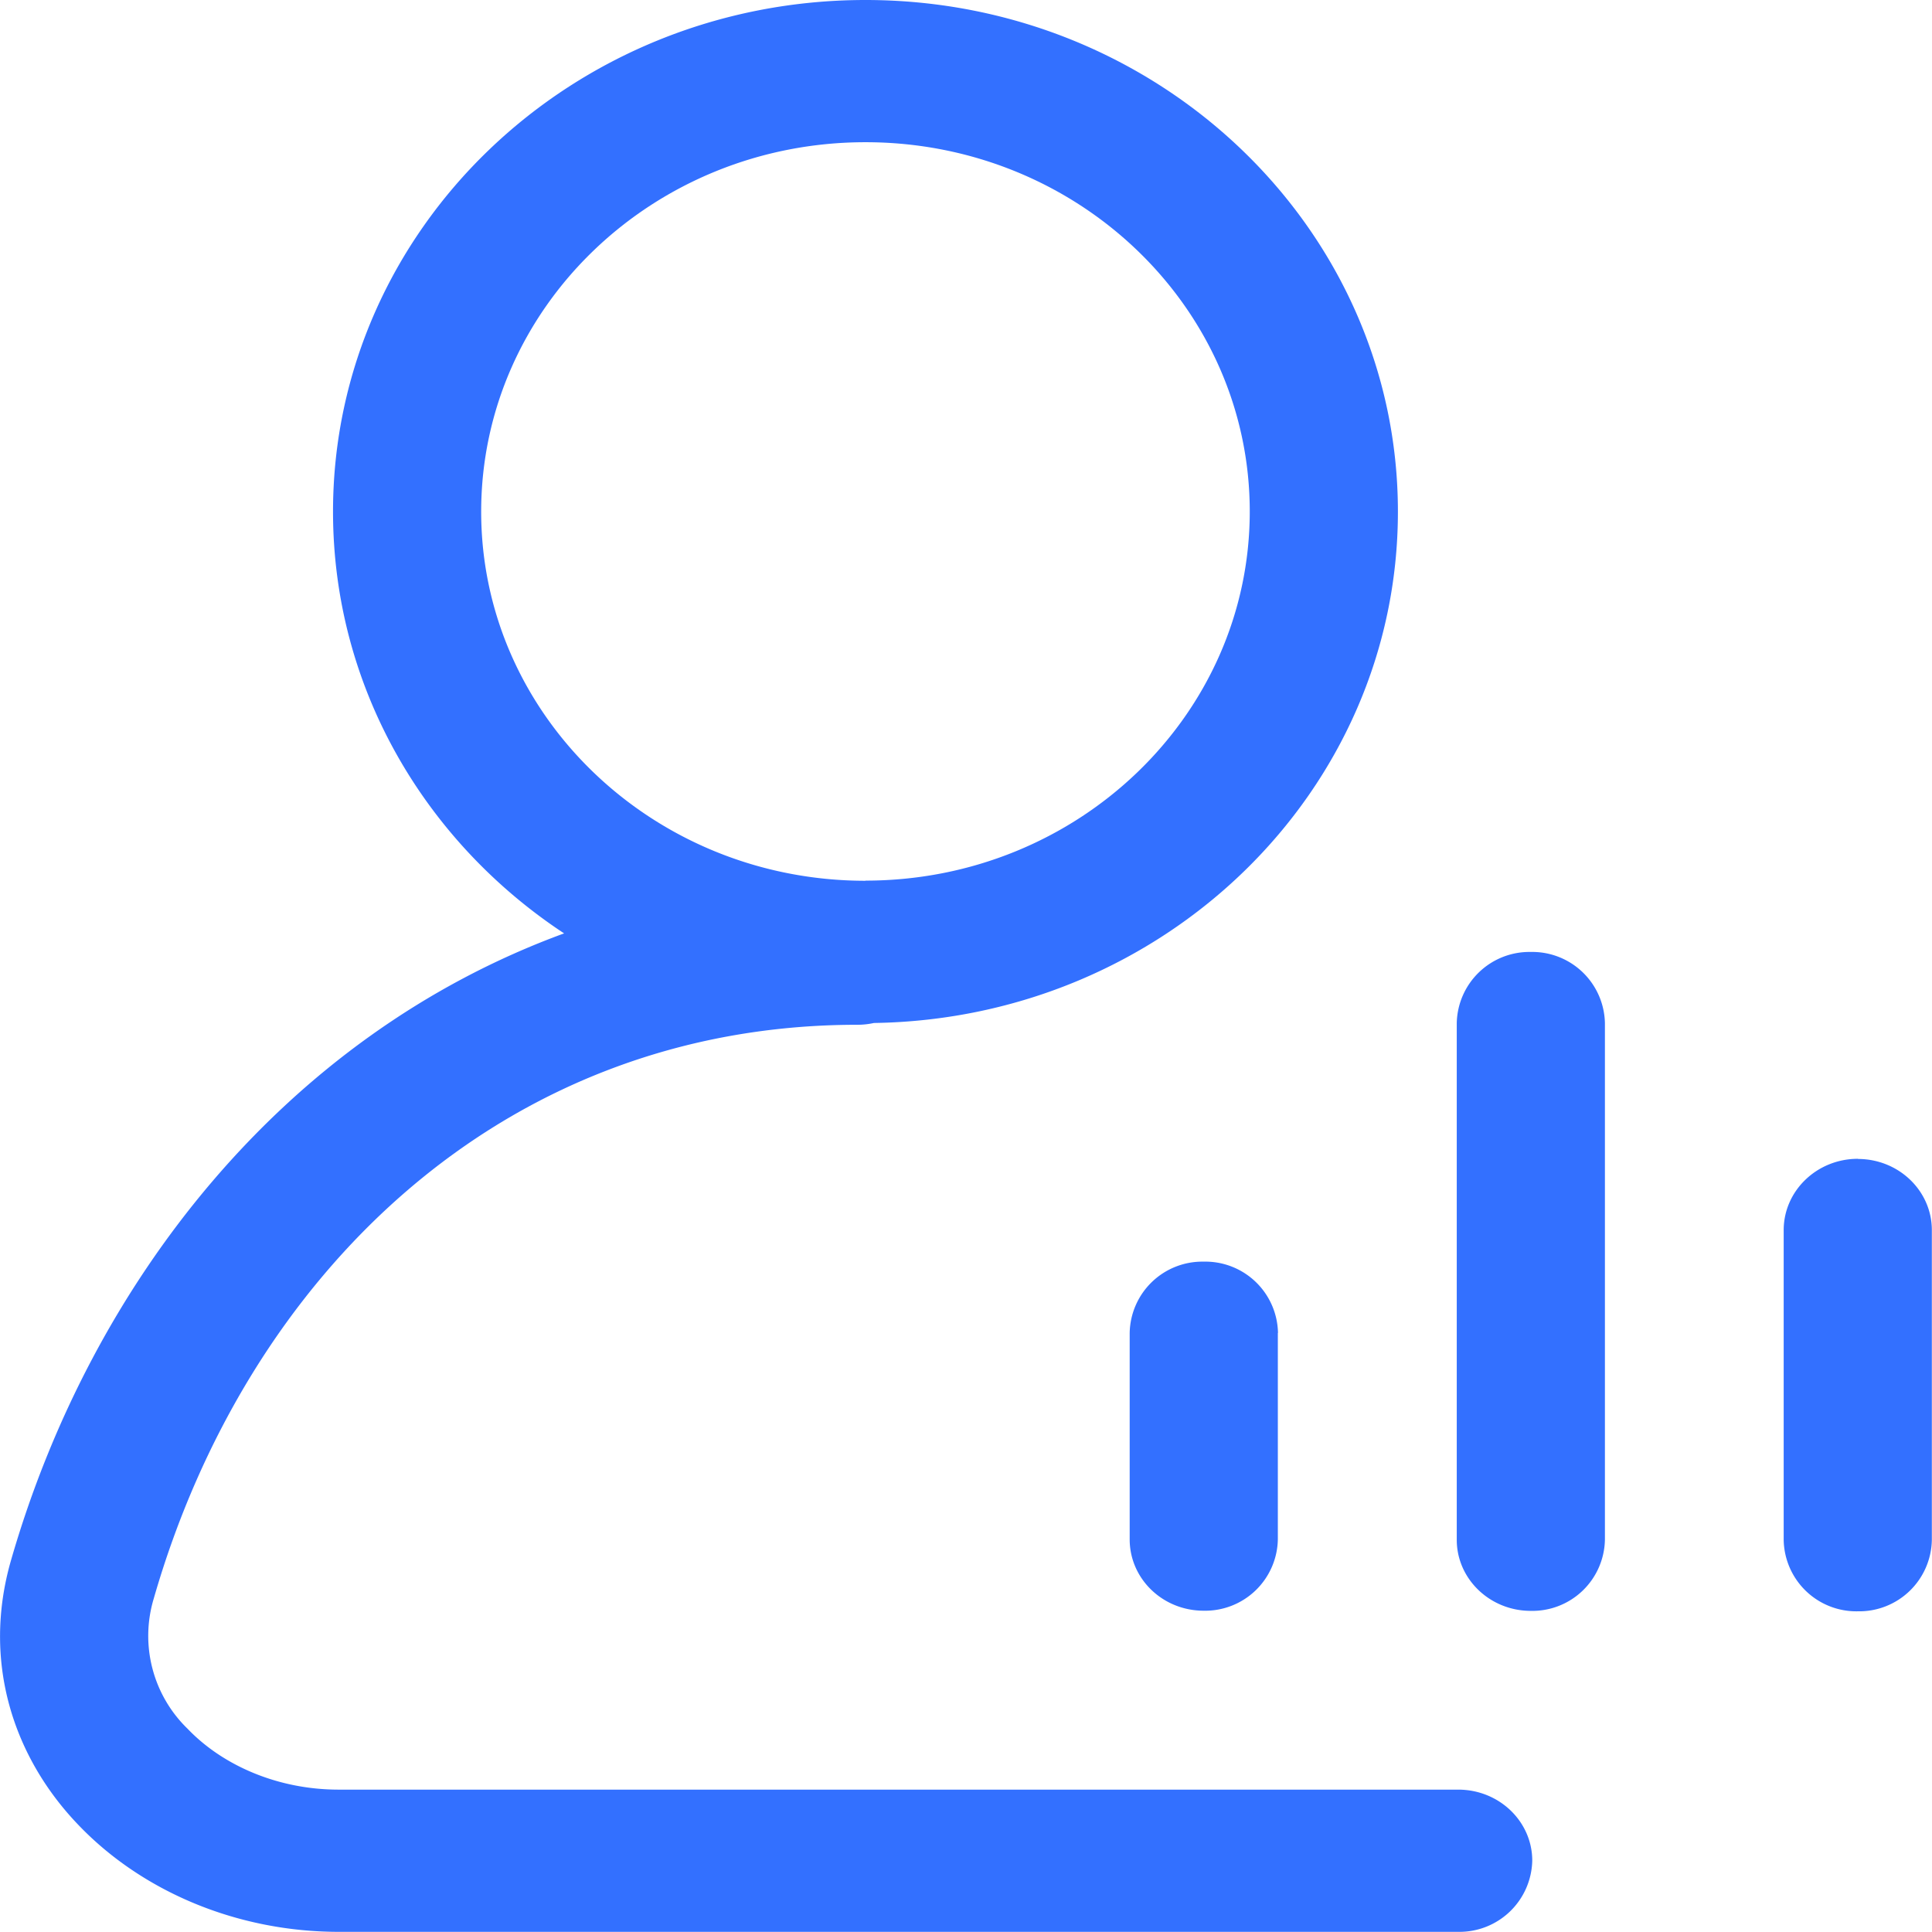 <?xml version="1.0" standalone="no"?><!DOCTYPE svg PUBLIC "-//W3C//DTD SVG 1.1//EN" "http://www.w3.org/Graphics/SVG/1.1/DTD/svg11.dtd"><svg t="1721960026429" class="icon" viewBox="0 0 1024 1024" version="1.1" xmlns="http://www.w3.org/2000/svg" p-id="10965" width="48" height="48" xmlns:xlink="http://www.w3.org/1999/xlink"><path d="M740.922 271.181c0 148.31-123.894 268.739-277.718 271.023a40.957 40.957 0 0 1-8.743 0.945c-188.558 0-323.794 133.188-372.942 304.025a68.524 68.524 0 0 0 17.879 69.075c18.273 19.139 47.336 32.293 80.181 32.293h593.321c21.66 0 39.224 16.855 39.224 37.649a38.594 38.594 0 0 1-39.224 37.727H179.579c-53.874 0-104.282-21.345-138.071-56.709-34.341-35.758-51.196-86.324-35.68-140.198 42.217-146.499 144.136-277.718 293.155-332.301-74.037-48.833-122.476-130.746-122.476-223.529C176.508 121.452 302.843 0 458.715 0c155.793 0 282.207 121.452 282.207 271.181zM458.715 466.749c112.473 0 203.681-87.663 203.681-195.647C662.396 162.96 571.188 75.376 458.715 75.376S255.034 163.039 255.034 271.181c0 107.984 91.207 195.647 203.681 195.647v-0.079z m391.924 75.455a38.515 38.515 0 0 0-39.303-37.649 38.515 38.515 0 0 0-39.224 37.649v273.937c0 20.715 17.564 37.649 39.224 37.649a38.436 38.436 0 0 0 39.303-37.806V542.204v0.079zM677.361 706.503A38.515 38.515 0 0 0 637.979 668.697a38.515 38.515 0 0 0-39.224 37.727v109.48c0 20.872 17.485 37.806 39.224 37.806a38.515 38.515 0 0 0 39.303-37.806V706.503z m307.333-92.231c21.66 0 39.224 16.855 39.224 37.727v164.221a38.515 38.515 0 0 1-39.224 37.806 38.515 38.515 0 0 1-39.303-37.806V651.999c0-20.872 17.643-37.806 39.303-37.806z" p-id="10966" fill="#3370ff"></path></svg>